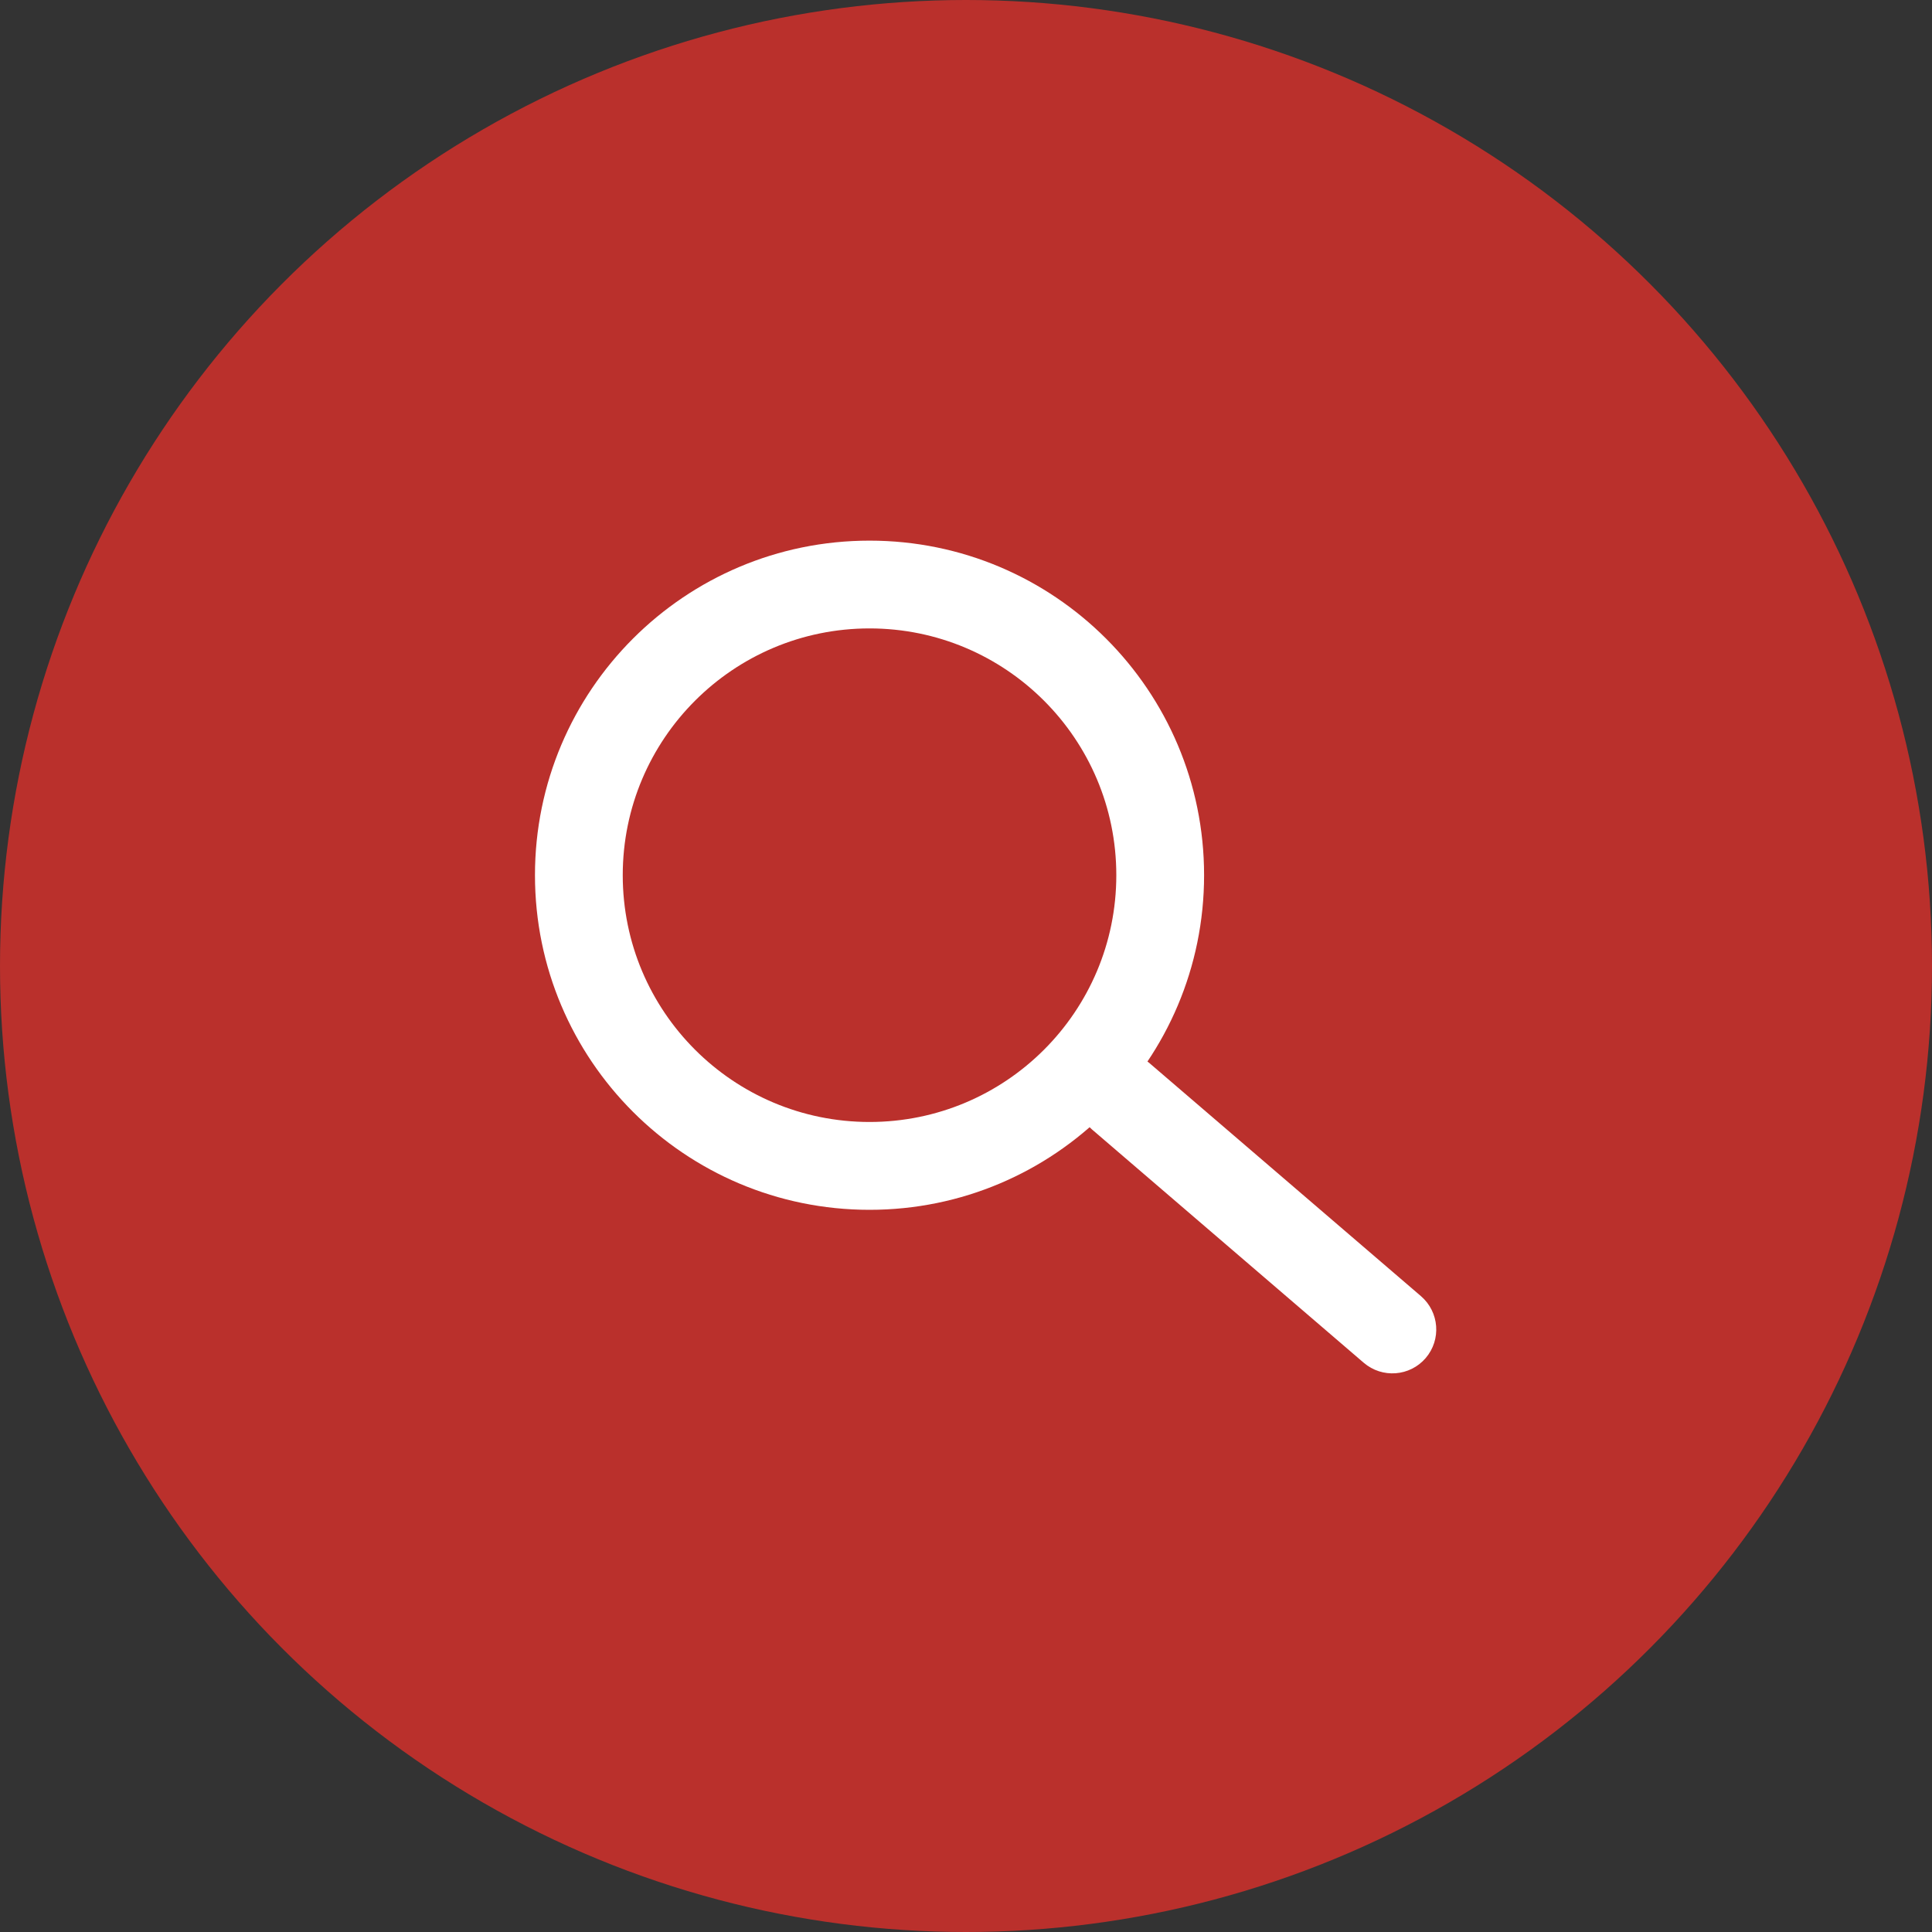 <svg width="30" height="30" viewBox="0 0 30 30" fill="none" xmlns="http://www.w3.org/2000/svg">
<rect x="0" y="0" width="30" height="30" fill="#333333" stroke="none"/>
<circle cx="15" cy="15" r="15" fill="#BA302C"/>
<path fill-rule="evenodd" clip-rule="evenodd" d="M13.502 17.422C15.618 17.422 17.334 15.707 17.334 13.59C17.334 11.474 15.618 9.758 13.502 9.758C11.386 9.758 9.67 11.474 9.67 13.59C9.67 15.707 11.386 17.422 13.502 17.422ZM13.502 18.786C16.371 18.786 18.697 16.46 18.697 13.59C18.697 10.721 16.371 8.395 13.502 8.395C10.633 8.395 8.307 10.721 8.307 13.59C8.307 16.46 10.633 18.786 13.502 18.786Z" fill="white"/>
<path fill-rule="evenodd" clip-rule="evenodd" d="M16.881 16.576C17.127 16.29 17.557 16.257 17.843 16.503L22.064 20.126C22.35 20.372 22.383 20.802 22.138 21.088C21.892 21.374 21.462 21.406 21.176 21.161L16.955 17.537C16.669 17.292 16.636 16.862 16.881 16.576Z" fill="white"/>
</svg>
